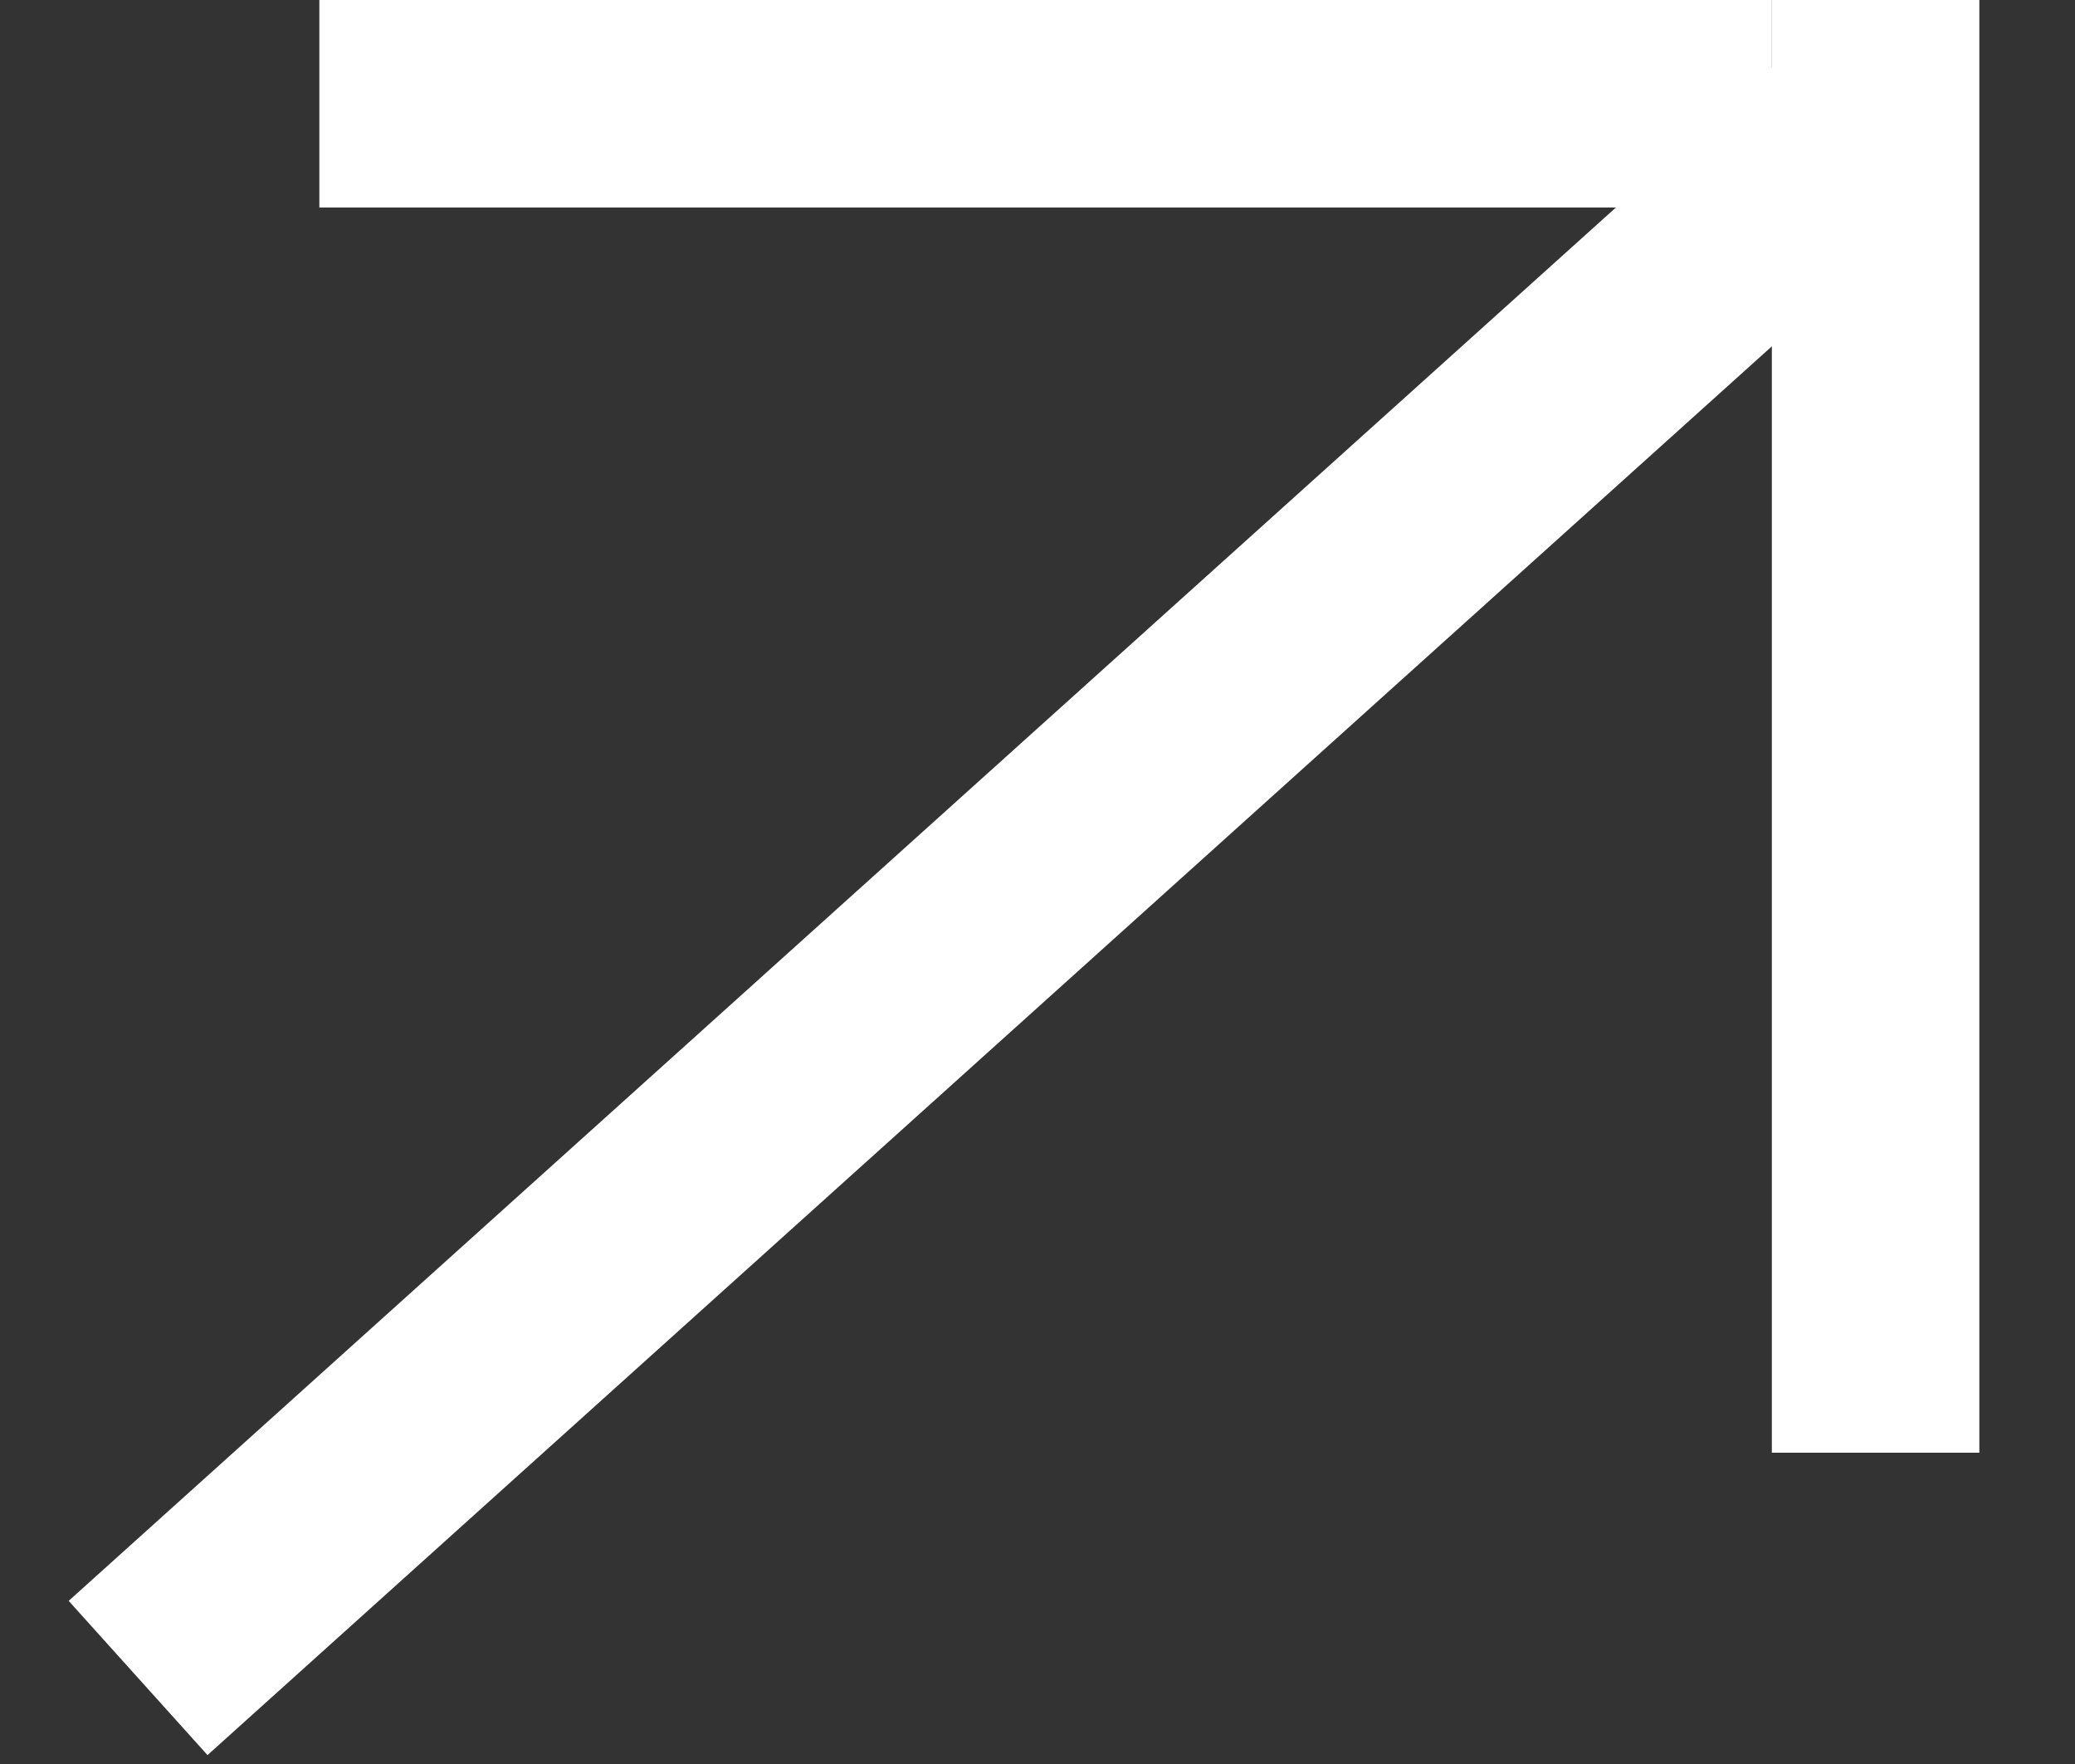 <svg width="20" height="17" viewBox="0 0 20 17" fill="none" xmlns="http://www.w3.org/2000/svg">
<rect x="0" y="0" width="20" height="17" fill="#333333" stroke="none"/>
<line x1="18.078" y1="4.37114e-08" x2="18.078" y2="14" stroke="white" stroke-width="2"/>
<line x1="3.078" y1="1" x2="17.078" y2="1" stroke="white" stroke-width="2"/>
<line x1="1.331" y1="16.171" x2="17.8" y2="1.342" stroke="white" stroke-width="2"/>
</svg>
